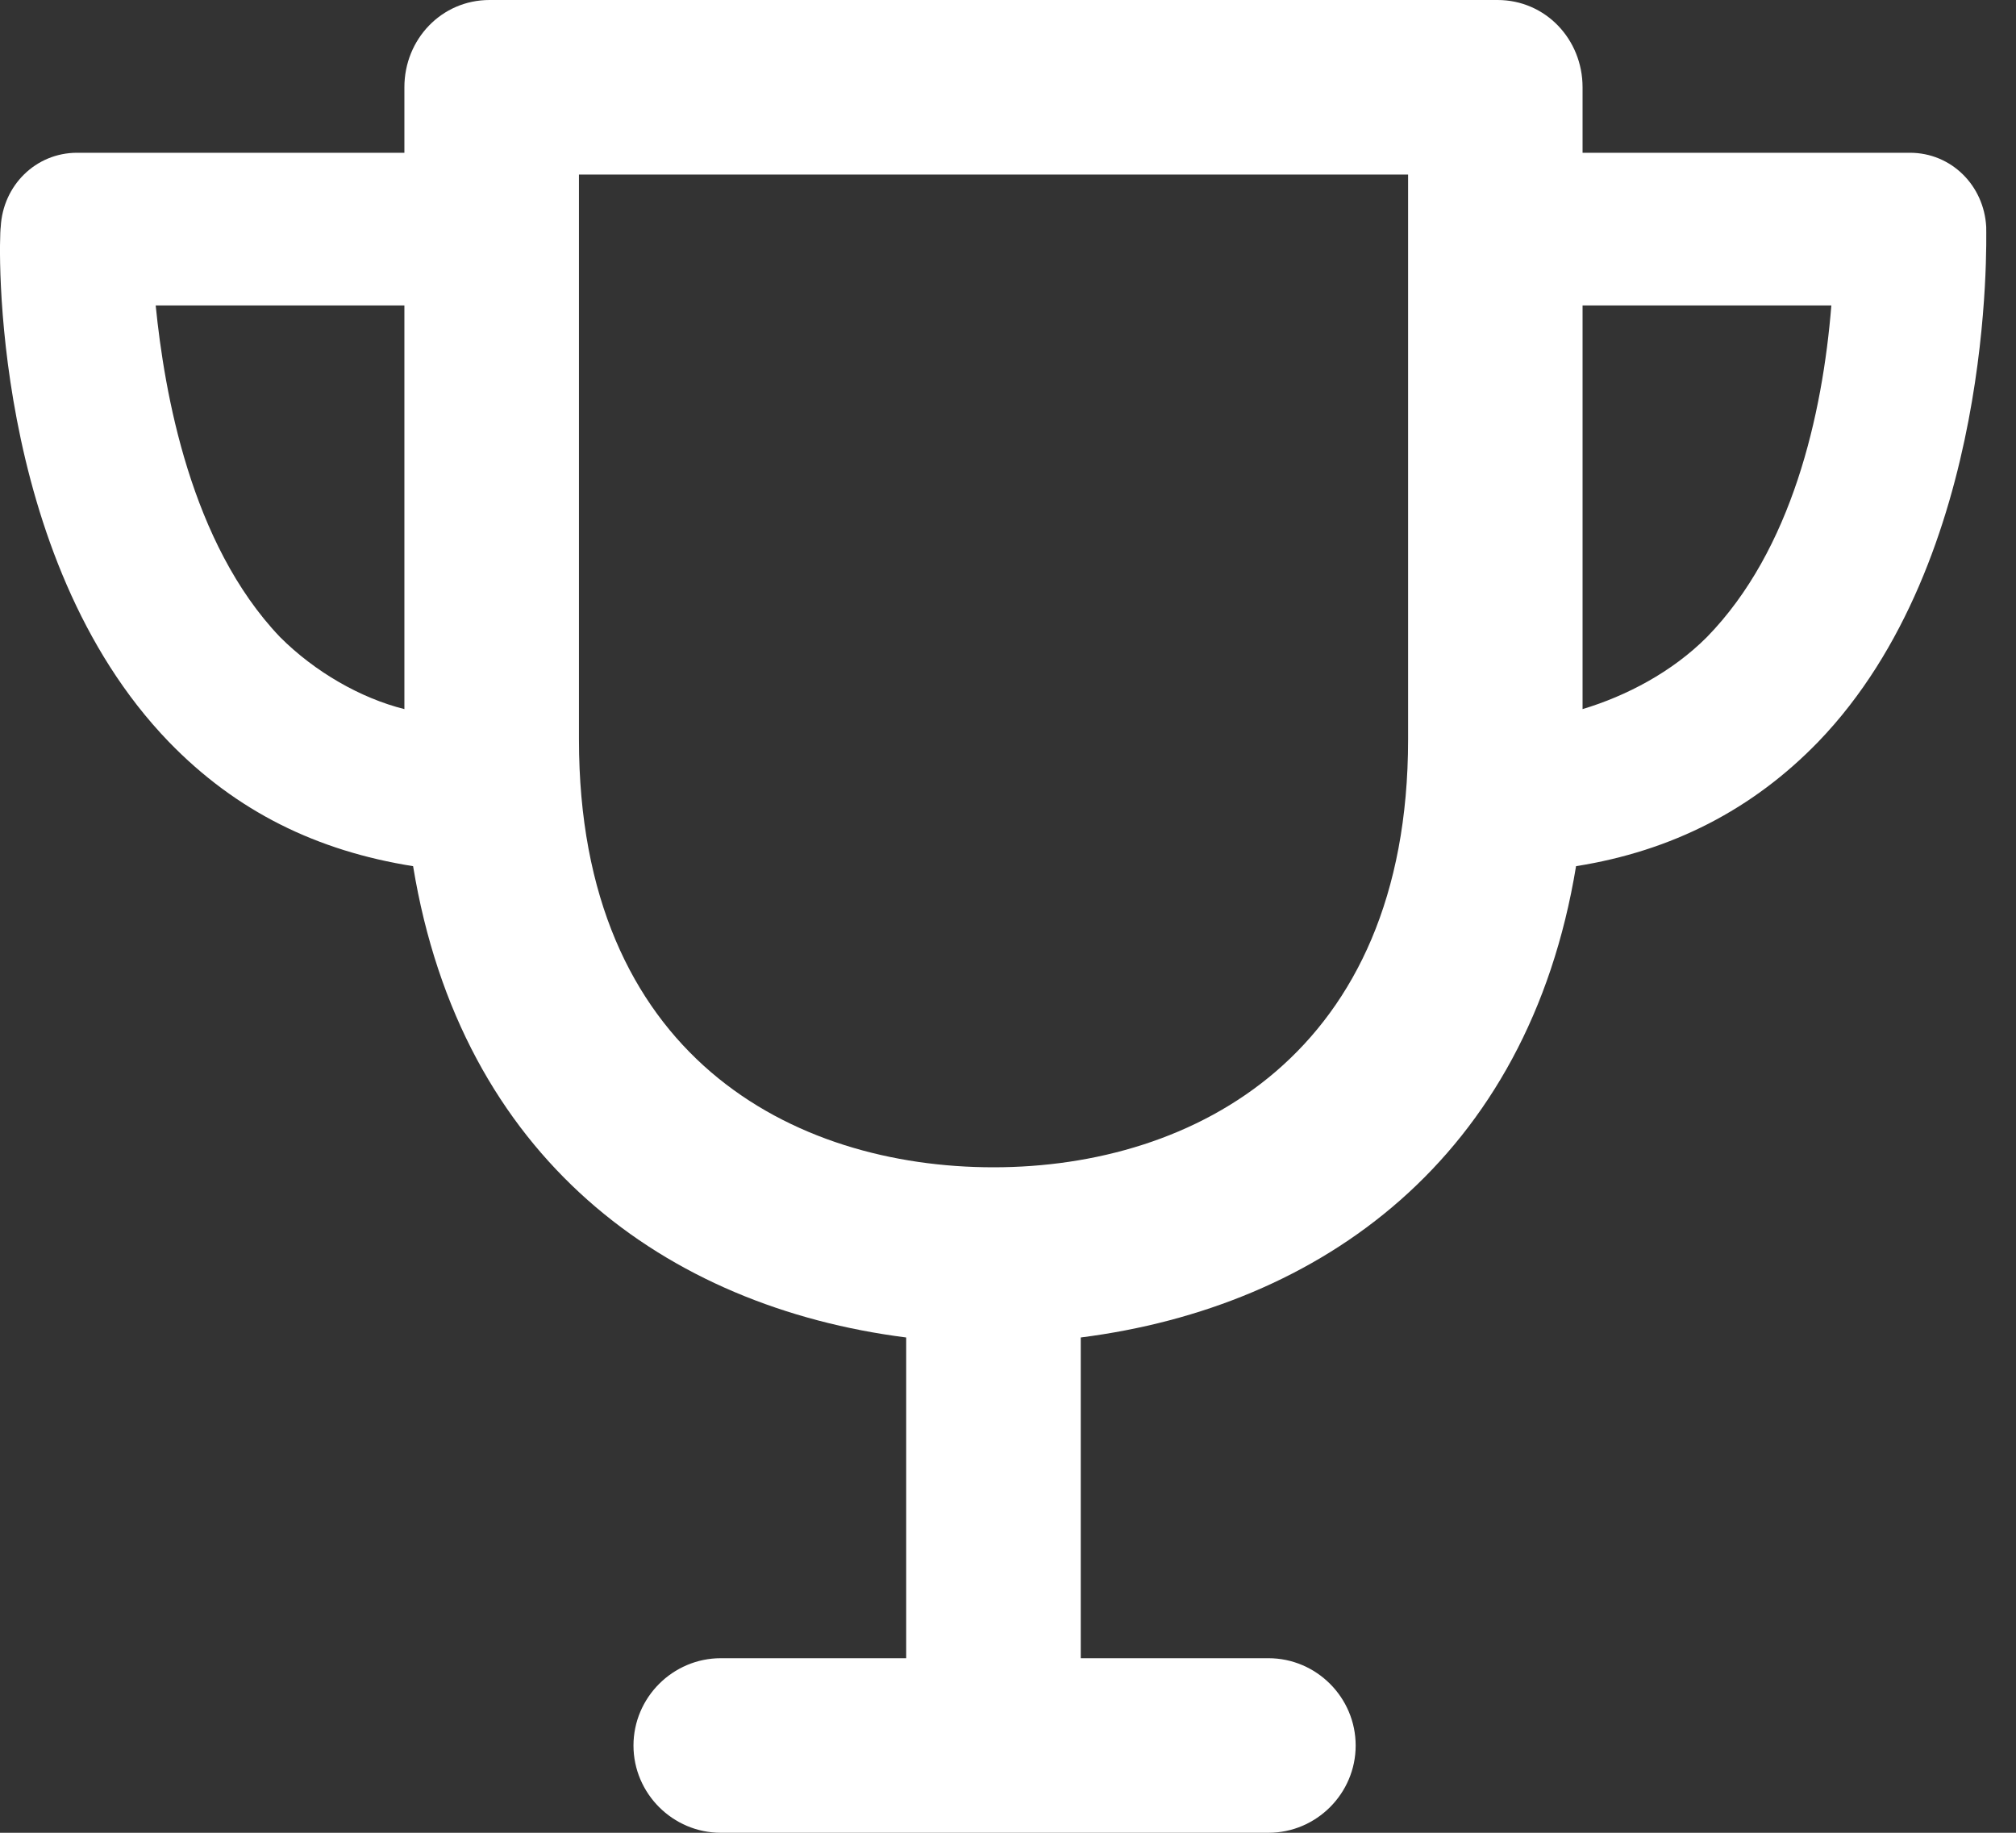 <svg width="22" height="20" viewBox="0 0 22 20" fill="none" xmlns="http://www.w3.org/2000/svg">
<rect x="0" y="0" width="22" height="20" fill="#333333" stroke="none"/>
<path d="M19.842 8.095C19.127 8.833 18.247 9.286 17.199 9.452C16.675 12.643 14.413 14.262 11.794 14.595V18.095H13.842C14.366 18.095 14.794 18.524 14.794 19.048C14.794 19.571 14.366 20 13.842 20H7.866C7.342 20 6.913 19.571 6.913 19.048C6.913 18.524 7.342 18.095 7.866 18.095H9.889V14.595C7.27 14.262 5.032 12.643 4.508 9.452C3.461 9.286 2.58 8.857 1.842 8.095C-0.111 6.071 -0.015 2.619 0.008 2.476C0.032 2.024 0.389 1.667 0.842 1.667H4.413V0.952C4.413 0.429 4.818 0 5.342 0H16.342C16.866 0 17.27 0.429 17.27 0.952V1.667H20.842C21.294 1.667 21.651 2.024 21.675 2.476C21.675 2.619 21.77 6.095 19.842 8.095ZM3.056 6.952C3.437 7.333 3.937 7.619 4.413 7.738V3.333H1.699C1.794 4.286 2.08 5.929 3.056 6.952ZM15.366 1.905H6.318V8.071C6.318 11.524 8.651 12.738 10.842 12.738C13.032 12.738 15.366 11.5 15.366 8.071V1.905ZM18.627 6.952C19.556 6 19.889 4.524 19.985 3.333H17.27V7.738C17.747 7.595 18.247 7.333 18.627 6.952Z" fill="white"/>
</svg>
